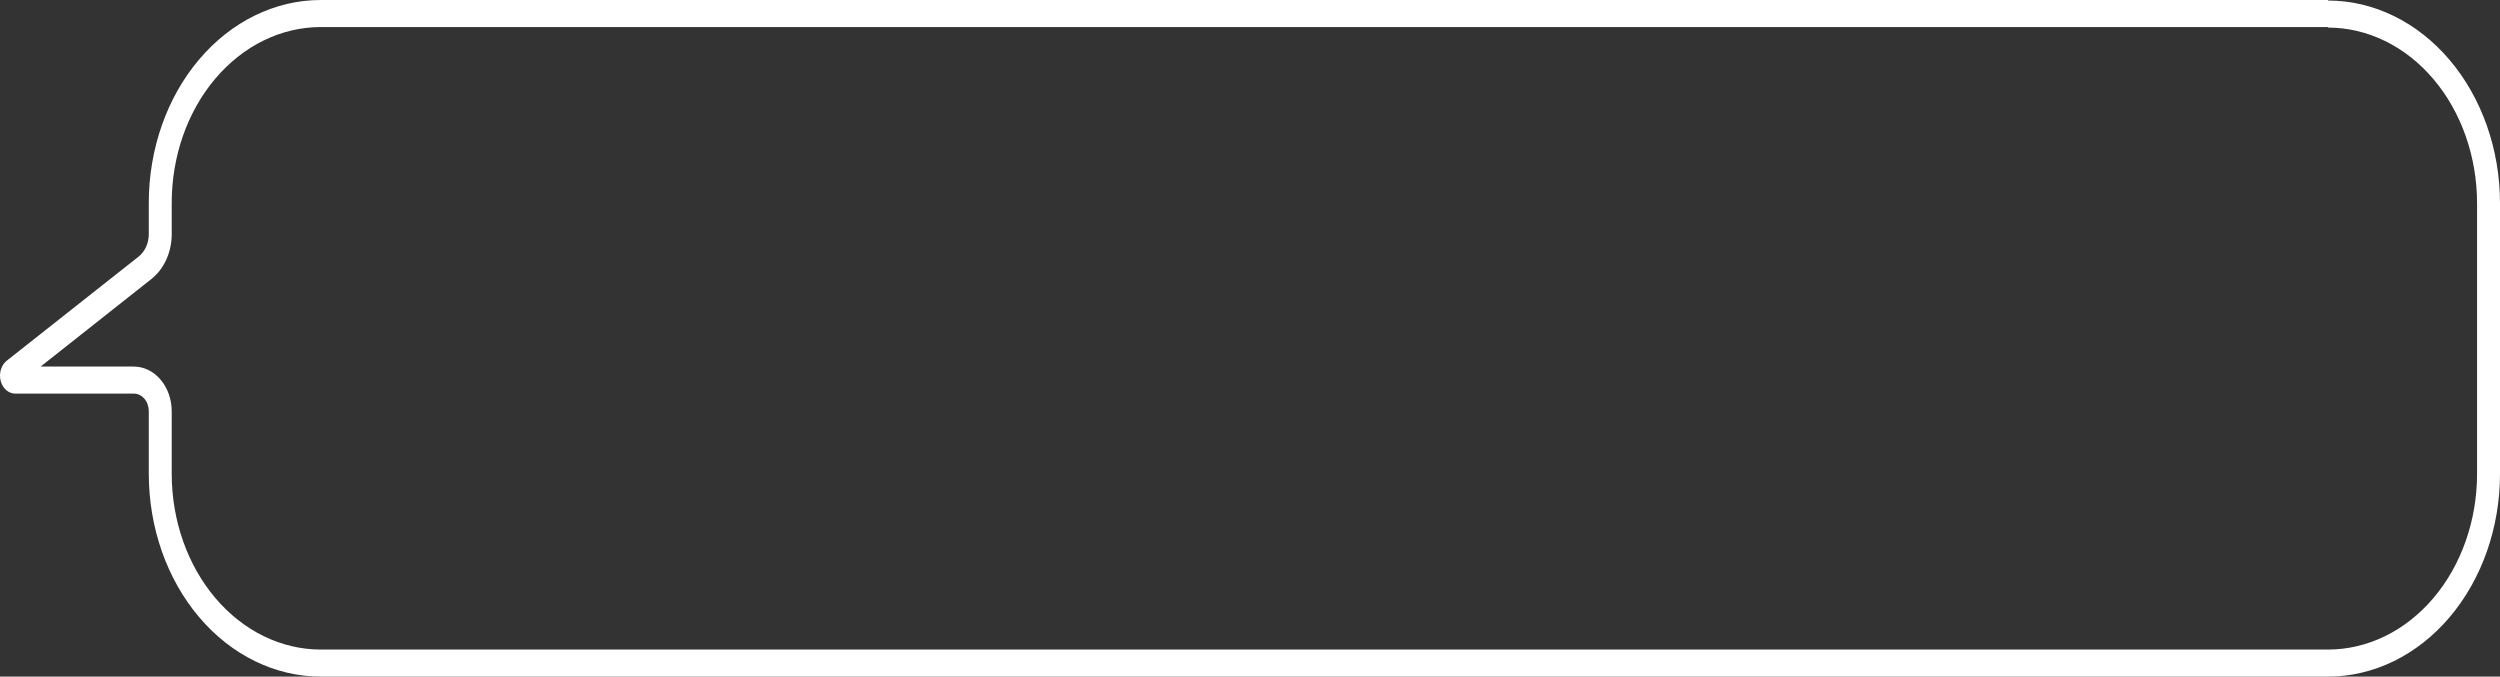 <svg width="218" height="59" viewBox="0 0 218 59" fill="none" xmlns="http://www.w3.org/2000/svg">
<rect x="0" y="0" width="218" height="59" fill="#333333" stroke="none"/>
<path d="M202.998 2.405C206.446 2.405 209.753 4.02 212.192 6.895C214.63 9.769 216 13.668 216 17.733V41.314C216 45.379 214.63 49.278 212.192 52.153C209.753 55.027 206.446 56.642 202.998 56.642H27.976C24.528 56.642 21.221 55.027 18.782 52.153C16.344 49.278 14.974 45.379 14.974 41.314V35.867C14.974 34.832 14.626 33.839 14.005 33.107C13.384 32.375 12.542 31.964 11.664 31.964H3.543L13.194 24.336C13.742 23.905 14.191 23.321 14.502 22.636C14.812 21.951 14.975 21.186 14.974 20.41V17.686C14.974 13.621 16.344 9.722 18.782 6.848C21.221 3.973 24.528 2.358 27.976 2.358H202.998M202.998 0H27.976C23.997 0 20.181 1.863 17.368 5.18C14.555 8.497 12.974 12.995 12.974 17.686V20.41C12.975 20.799 12.894 21.182 12.739 21.526C12.584 21.87 12.359 22.163 12.084 22.378L0.583 31.457C0.348 31.645 0.17 31.917 0.076 32.233C-0.019 32.548 -0.025 32.891 0.058 33.211C0.14 33.531 0.308 33.812 0.535 34.012C0.763 34.212 1.039 34.32 1.323 34.322H11.664C11.836 34.321 12.007 34.36 12.167 34.437C12.326 34.514 12.471 34.627 12.593 34.771C12.715 34.915 12.812 35.086 12.877 35.274C12.942 35.462 12.975 35.664 12.974 35.867V41.314C12.974 46.005 14.555 50.503 17.368 53.82C20.181 57.137 23.997 59 27.976 59H202.998C206.977 59 210.793 57.137 213.606 53.82C216.419 50.503 218 46.005 218 41.314V17.733C218 13.043 216.419 8.544 213.606 5.227C210.793 1.911 206.977 0.047 202.998 0.047V0Z" fill="white"/>
</svg>
